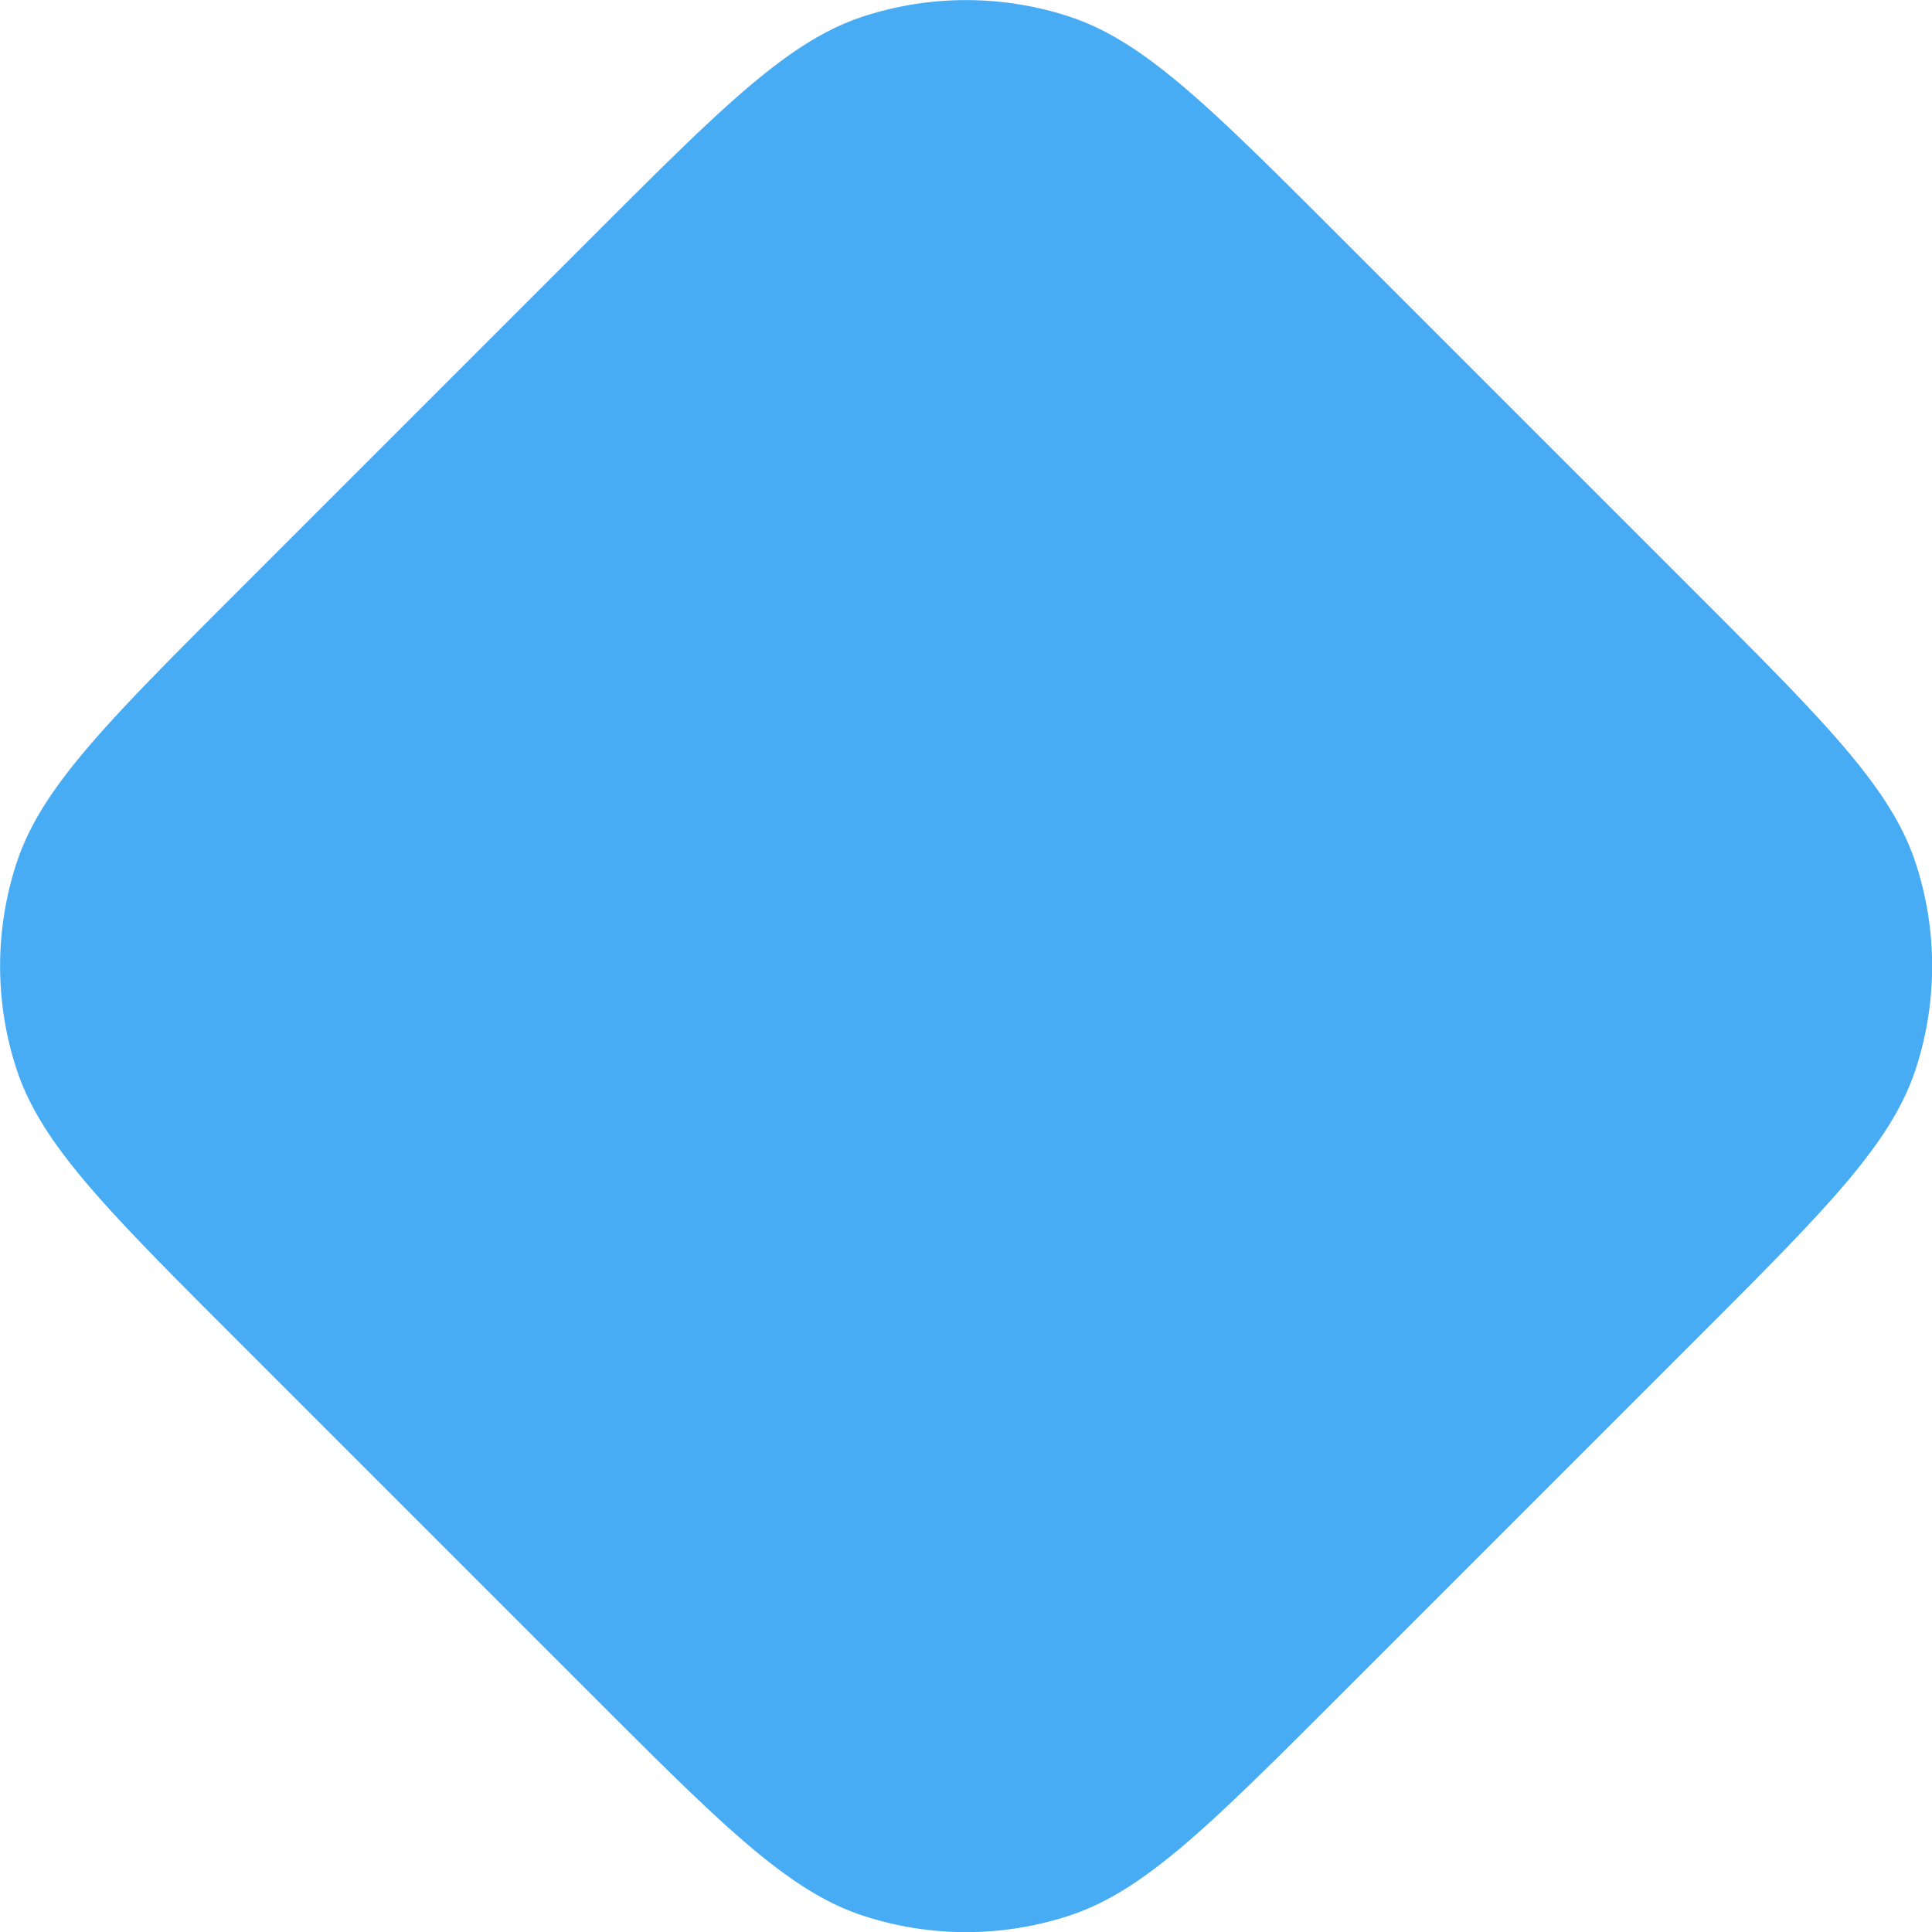 <svg xmlns="http://www.w3.org/2000/svg" viewBox="0.621 0.121 8.757 8.757"><path d="M3.303 1.197C3.897.603 4.194.306 4.536.195a1.5 1.5 0 0 1 .928 0c.342.111.639.408 1.233 1.002l1.606 1.606c.594.594.891.891 1.002 1.233a1.5 1.5 0 0 1 0 .928c-.111.342-.408.639-1.002 1.233L6.697 7.803c-.594.594-.891.891-1.233 1.002a1.5 1.5 0 0 1-.928 0c-.342-.111-.639-.408-1.233-1.002L1.697 6.197C1.103 5.603.806 5.306.695 4.964a1.5 1.5 0 0 1 0-.928c.111-.342.408-.639 1.002-1.233l1.606-1.606Z" fill="#47ACF3"/></svg>